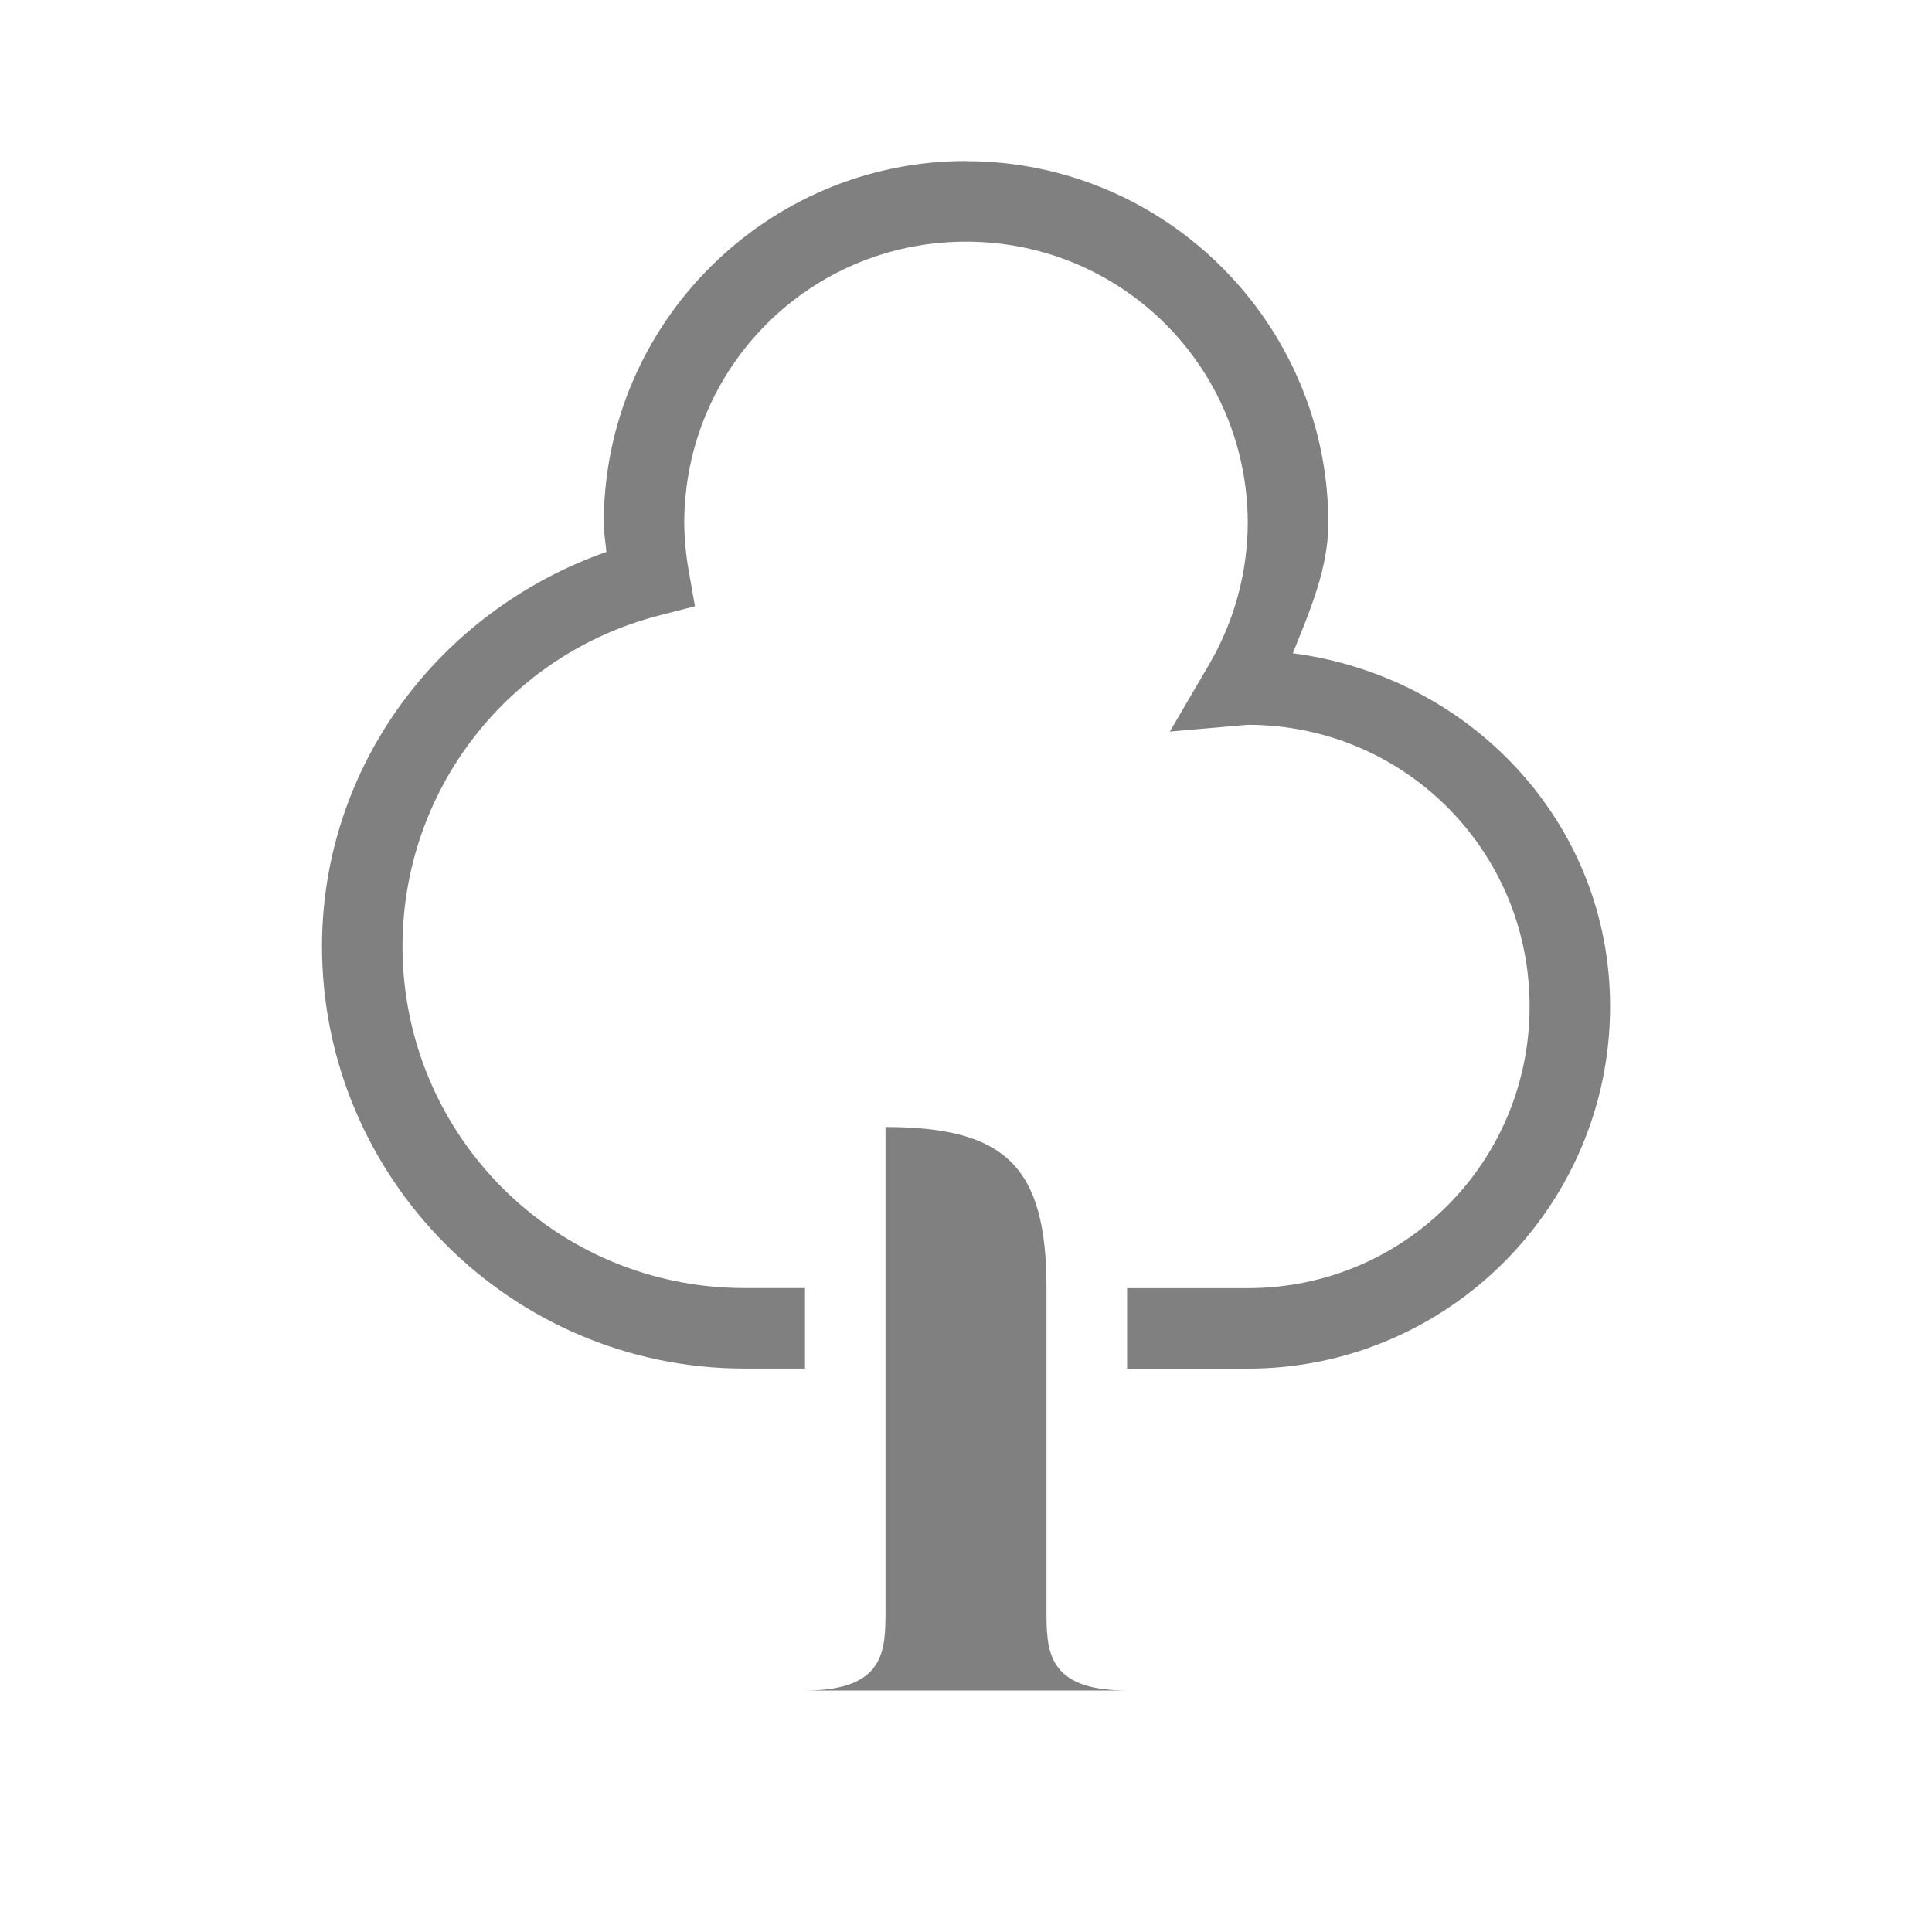 <?xml version="1.0" encoding="UTF-8" standalone="no"?>
<svg viewBox="0 1 24 24" height="24" width="24" version="1.1" id="svg4" sodipodi:docname="_.svg" inkscape:version="1.1.2 (76b9e6a115, 2022-02-25)"
   xmlns:inkscape="http://www.inkscape.org/namespaces/inkscape"
   xmlns:sodipodi="http://sodipodi.sourceforge.net/DTD/sodipodi-0.dtd"
   xmlns="http://www.w3.org/2000/svg"
   xmlns:svg="http://www.w3.org/2000/svg">
   <defs id="defs8" />
   <sodipodi:namedview id="namedview6" pagecolor="#ffffff" bordercolor="#666666" borderopacity="1.0" inkscape:pageshadow="2" inkscape:pageopacity="0.0" inkscape:pagecheckerboard="0" showgrid="false" inkscape:snap-page="true" inkscape:zoom="16" inkscape:cx="-0.15625" inkscape:cy="14.34375" inkscape:window-width="1920" inkscape:window-height="1016" inkscape:window-x="0" inkscape:window-y="27" inkscape:window-maximized="1" inkscape:current-layer="svg4">
      <inkscape:grid type="xygrid" id="grid821" />
      <inkscape:grid type="xygrid" id="grid995" dotted="true" spacingx="0.5" spacingy="0.5" empspacing="10" />
   </sodipodi:namedview>
   <path id="rect714" style="fill:#808080;fill-rule:evenodd;stroke-width:0.5;stroke-linecap:square;stroke-linejoin:round" d="m 11,15 c 1.5,0 2,0.5 2,2 v 4 c 0,0.5 0,1 1,1 h -4 c 1,0 1,-0.5 1,-1 z" sodipodi:nodetypes="ccccccc" />
   <path style="color:#000000;fill:#808080;fill-rule:evenodd;-inkscape-stroke:none" d="m 12,3 c -2.479,-10e-8 -4.5,2.021 -4.5,4.5 v 0.002 0.002 c 0.001,0.118 0.023,0.234 0.033,0.352 -2.079,0.732 -3.529,2.659 -3.533,4.895 0,2.894 2.356,5.25 5.25,5.25 h 0.75 v -1 h -0.75 c -2.353,0 -4.25,-1.897 -4.25,-4.25 0.004,-1.937 1.31,-3.62 3.186,-4.105 l 0.447,-0.115 -0.08,-0.455 c -0.033,-0.189 -0.051,-0.382 -0.053,-0.574 v -0.002 c -5.9e-6,-6.489e-4 5.5e-6,-0.001 0,-0.002 0.002,-1.937 1.562,-3.496 3.5,-3.496 1.938,-10e-8 3.499,1.56 3.5,3.498 -0.003,0.617 -0.169,1.222 -0.48,1.754 l -0.488,0.834 0.963,-0.084 c 0.003,-2.74e-4 0.007,2.65e-4 0.01,0 1.937,0.002 3.496,1.561 3.496,3.498 0,1.939 -1.561,3.5 -3.5,3.5 h -1.5 v 1 h 1.5 c 2.479,0 4.5,-2.021 4.5,-4.5 0,-2.281 -1.736,-4.099 -3.941,-4.387 0.209,-0.523 0.439,-1.045 0.441,-1.611 v -0.002 c 0,-2.479 -2.021,-4.5 -4.5,-4.5 z" id="path1098" />
</svg>
